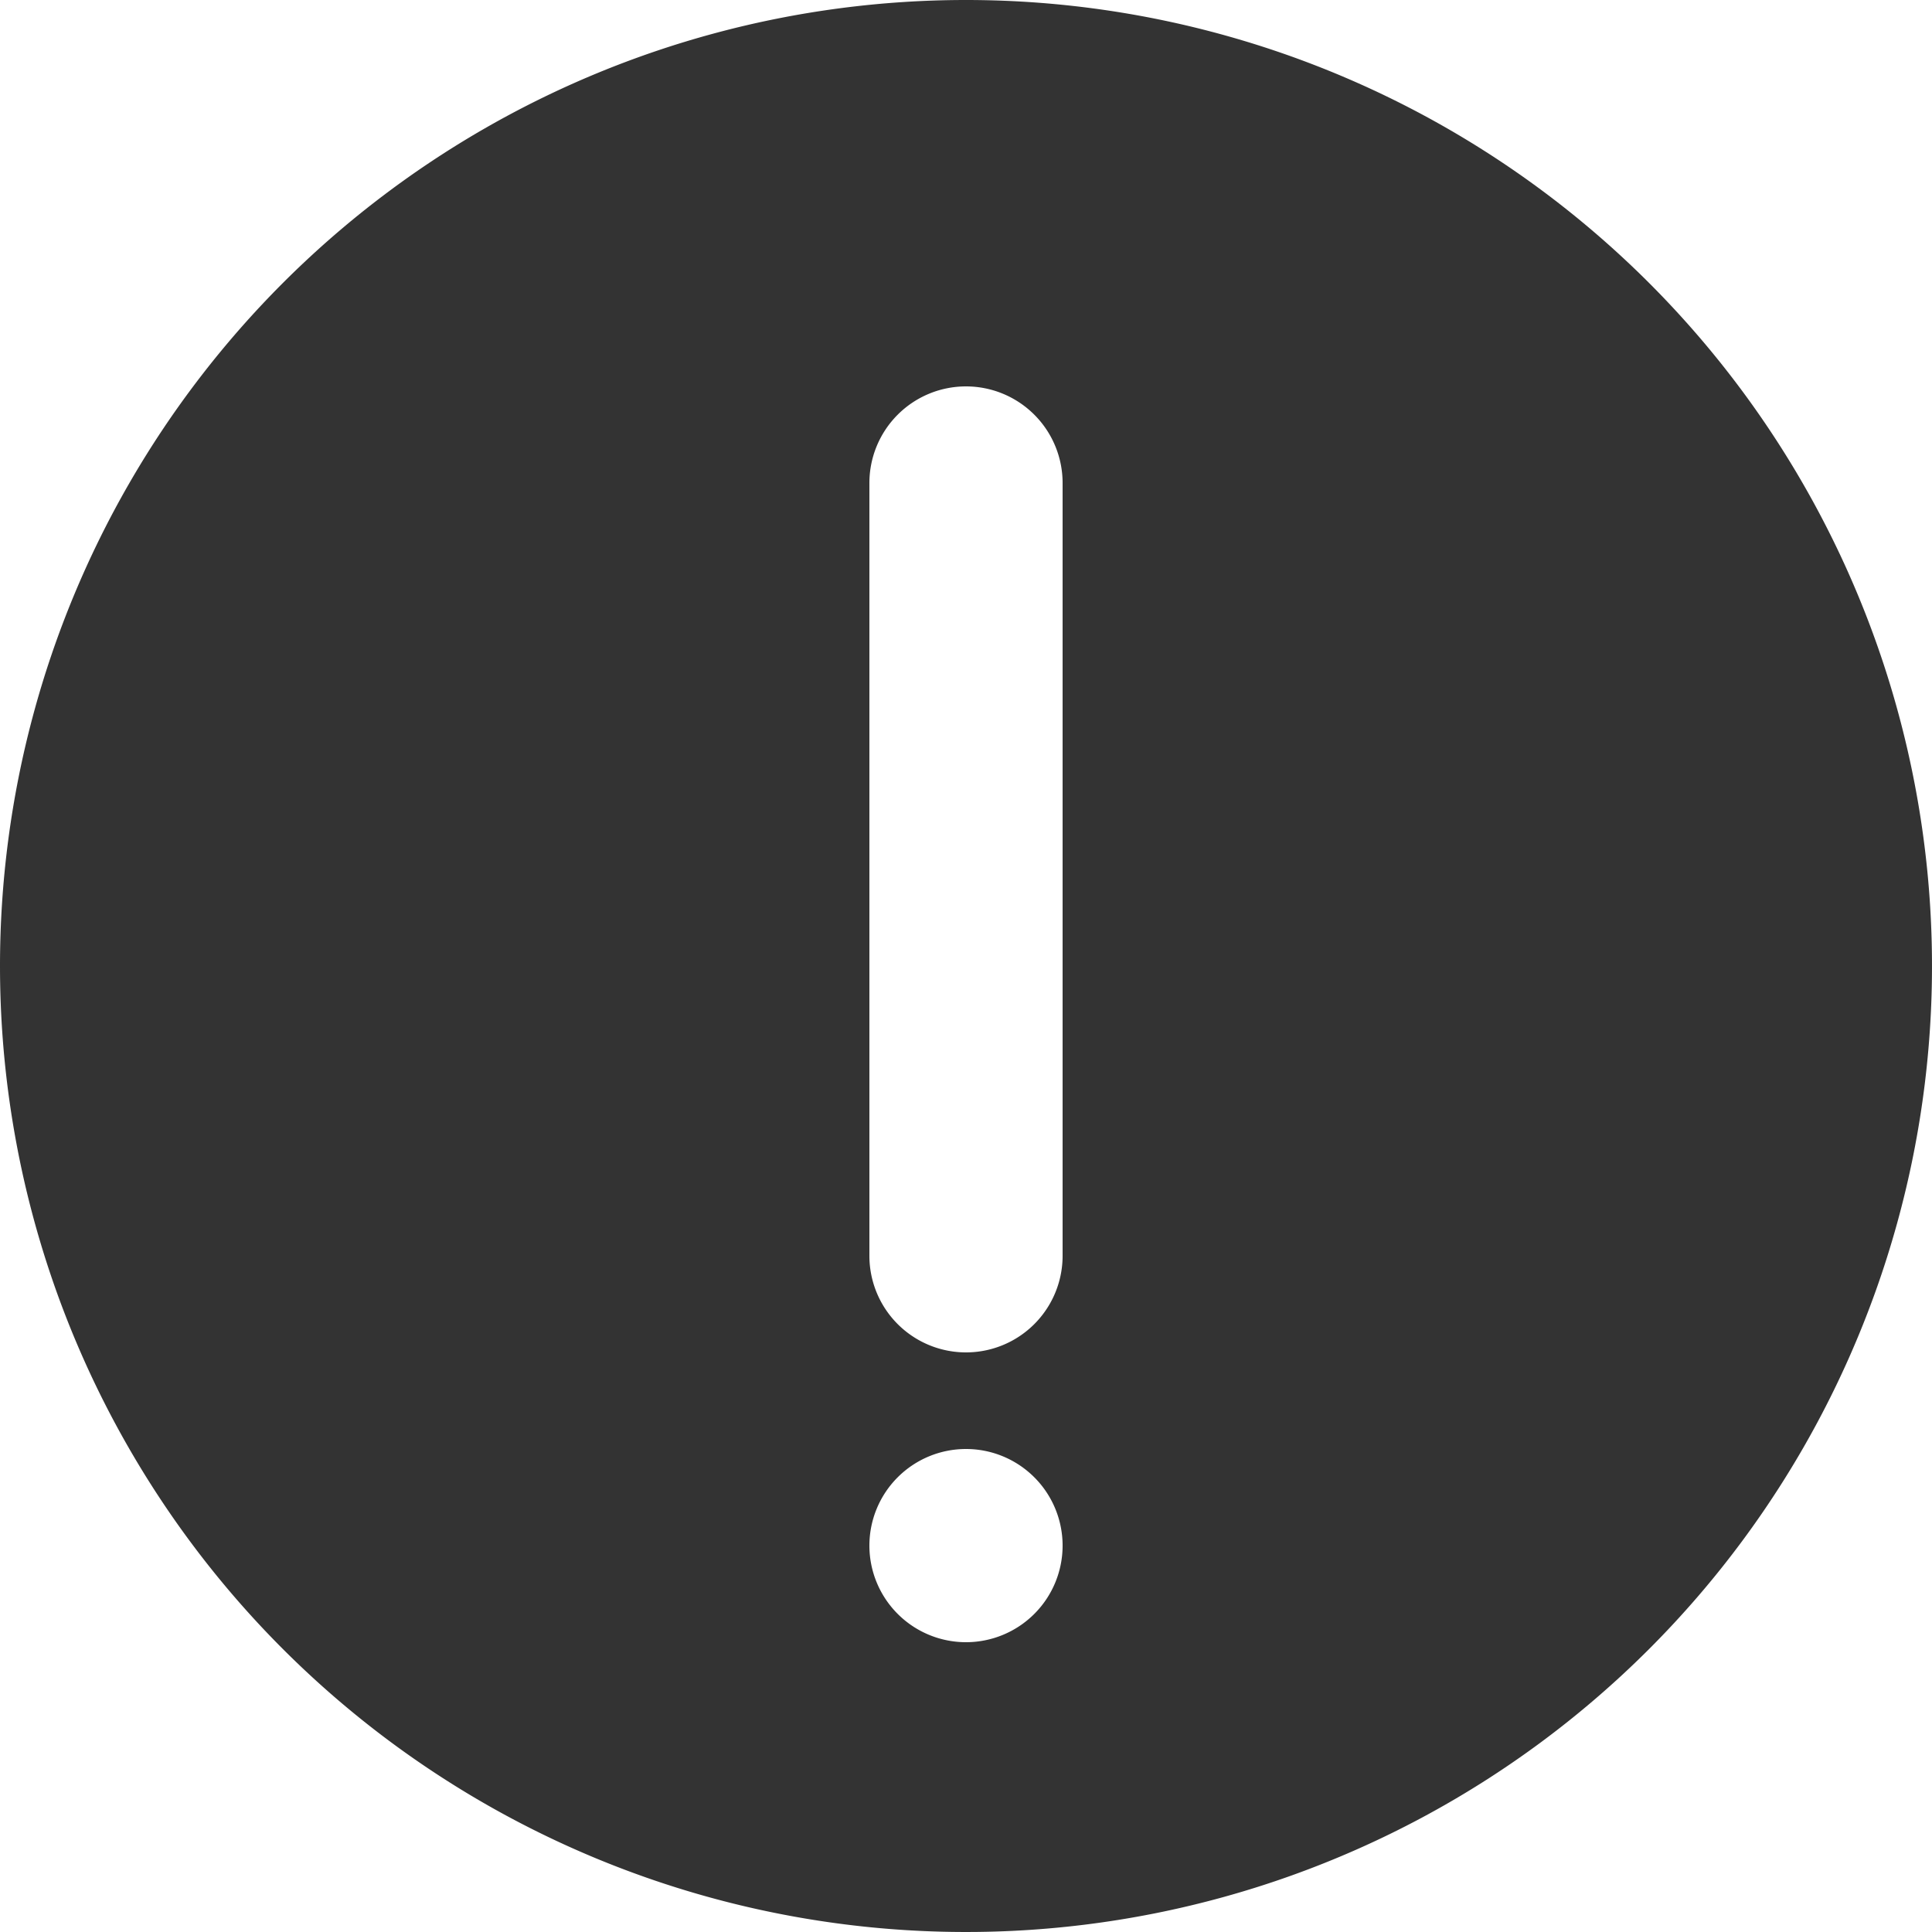 <svg xmlns="http://www.w3.org/2000/svg" width="200" height="200" viewBox="0 0 200 200">
  <path id="路径_1" data-name="路径 1" d="M185.333,85.333a100,100,0,1,1-100,100A100,100,0,0,1,185.333,85.333Zm0,40a10,10,0,0,0-10,10v80a10,10,0,0,0,20,0v-80A10,10,0,0,0,185.333,125.333Zm0,130a10,10,0,1,0-10-10,10,10,0,0,0,10,10Z" transform="translate(-85.333 -85.333)" fill="#333"/>
</svg>